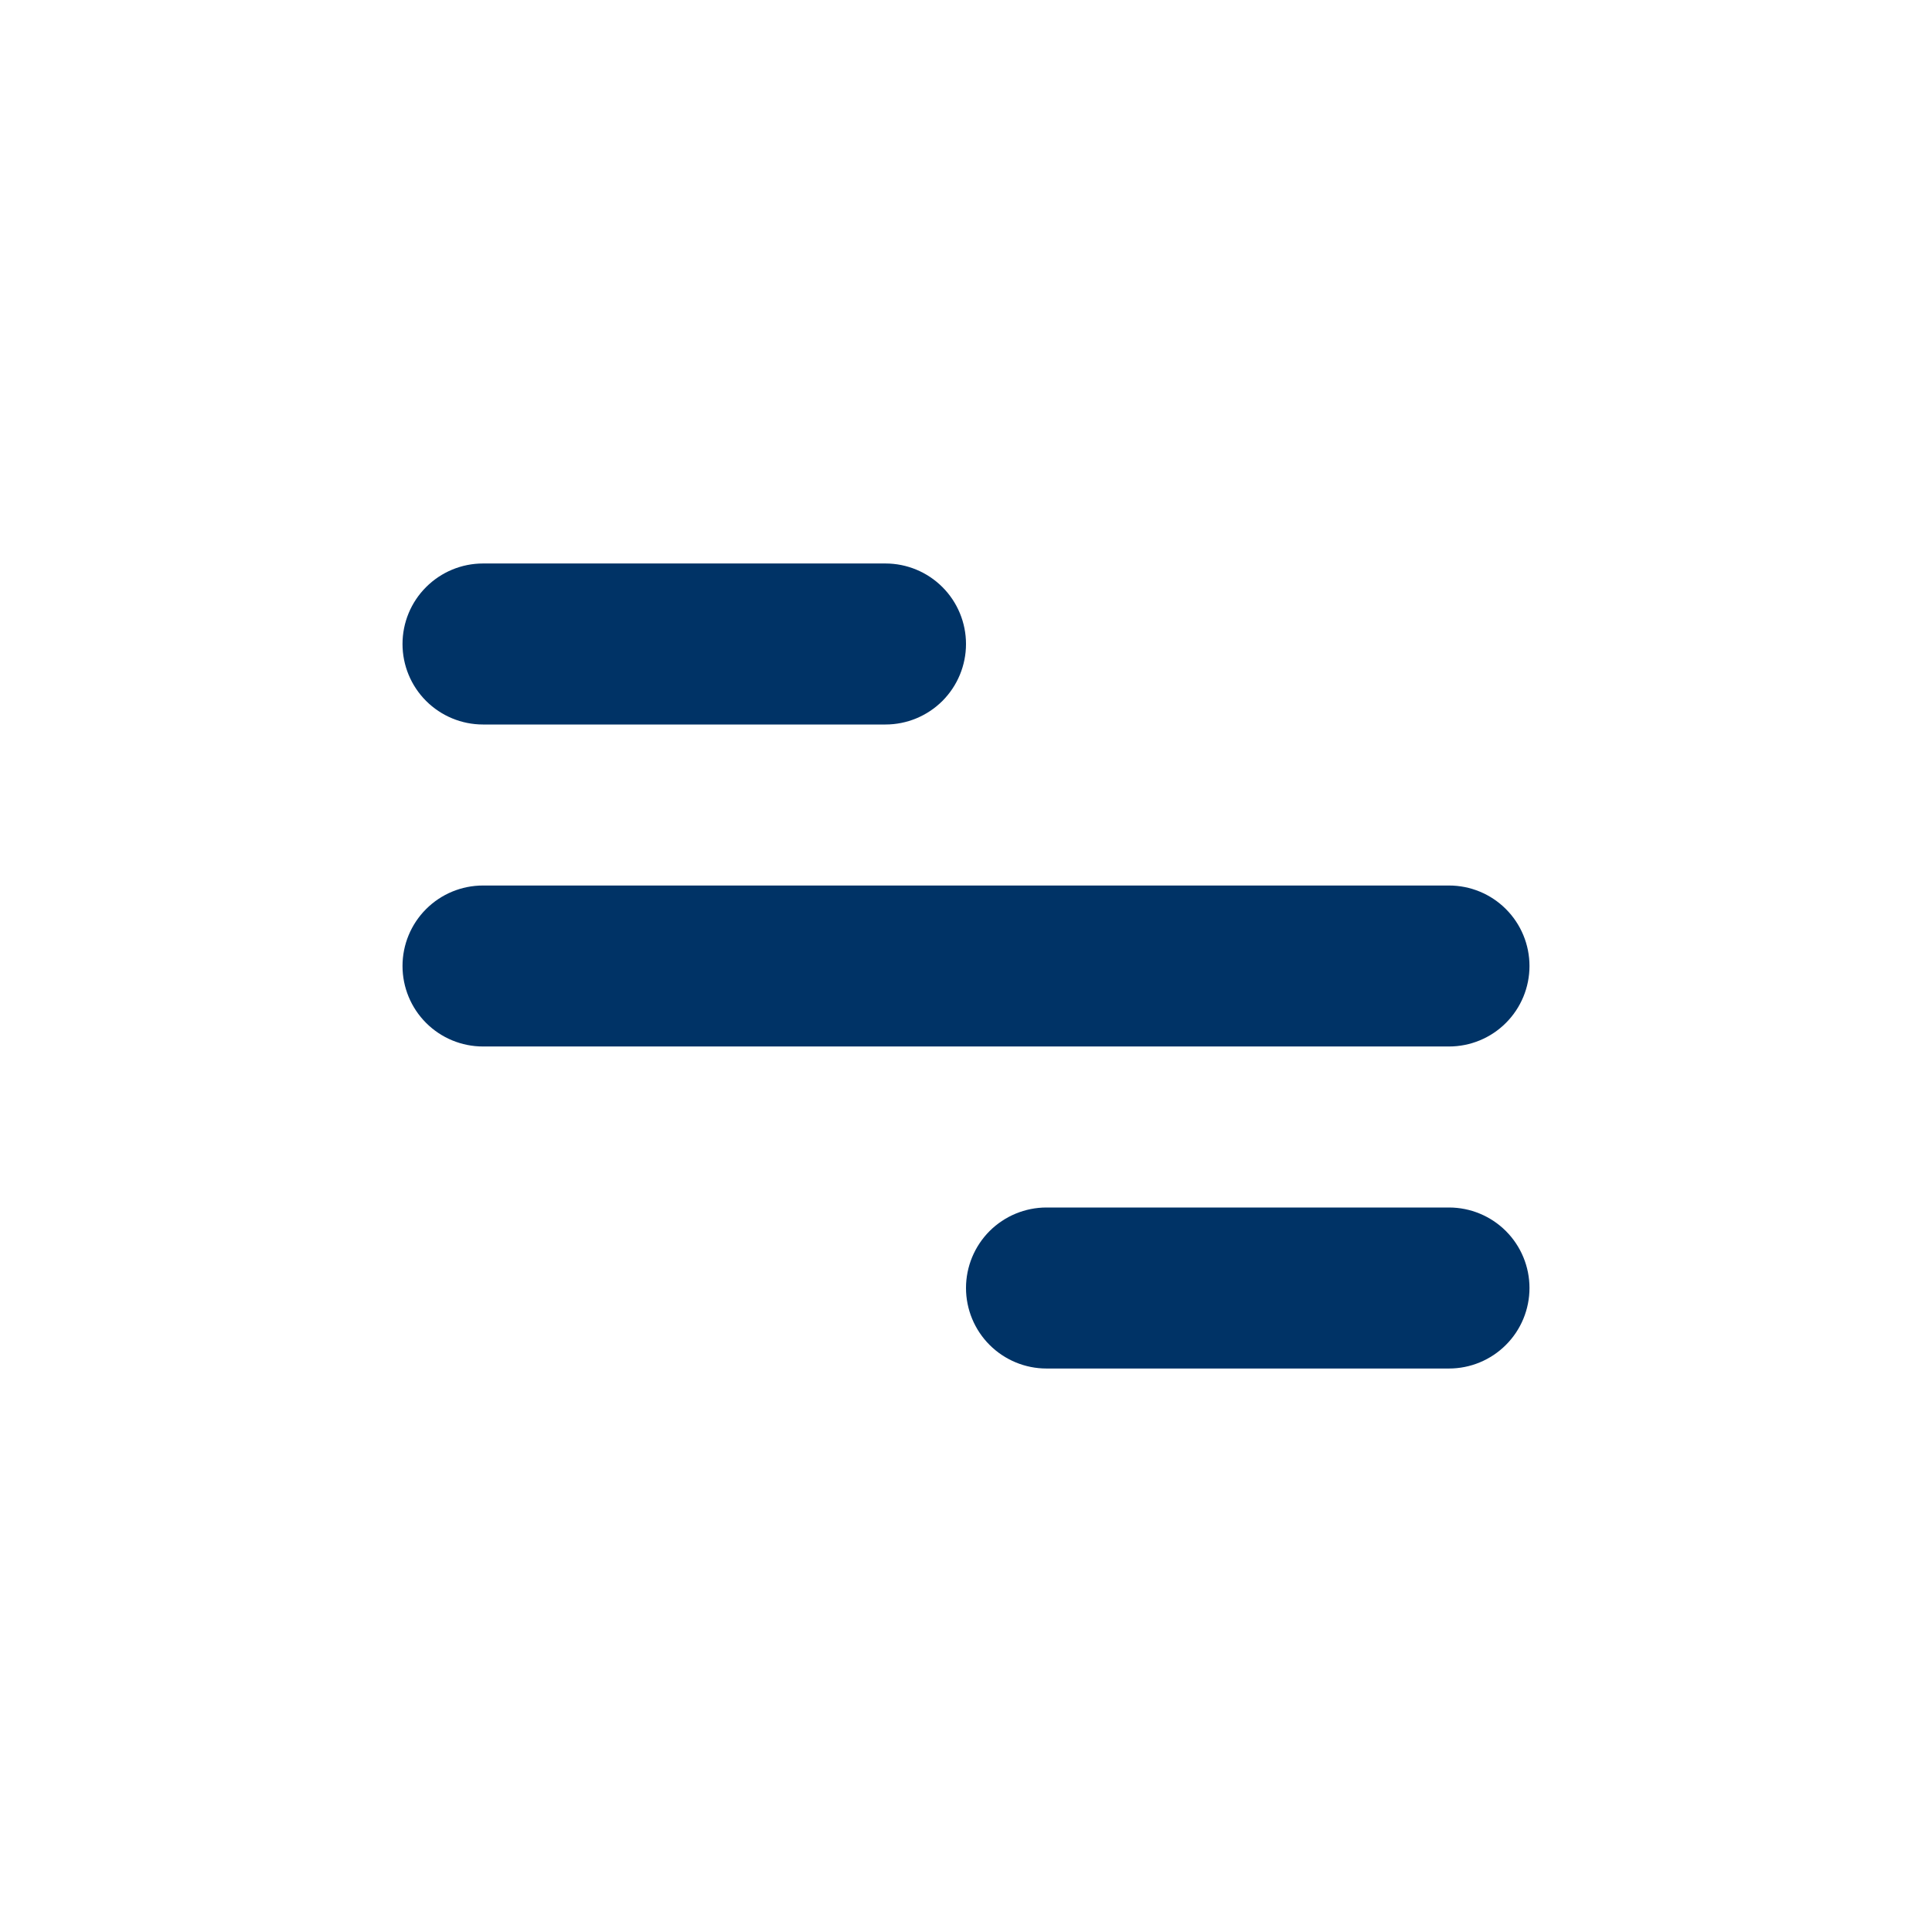 <svg width="50" height="50" viewBox="0 0 50 50" fill="none" xmlns="http://www.w3.org/2000/svg">
<path d="M12.5 14.583H22.917C23.469 14.583 23.999 14.803 24.39 15.194C24.78 15.584 25 16.114 25 16.667C25 17.219 24.78 17.749 24.39 18.14C23.999 18.53 23.469 18.75 22.917 18.75H12.5C11.947 18.75 11.418 18.53 11.027 18.14C10.636 17.749 10.417 17.219 10.417 16.667C10.417 16.114 10.636 15.584 11.027 15.194C11.418 14.803 11.947 14.583 12.5 14.583ZM27.083 31.25H37.5C38.053 31.25 38.583 31.47 38.973 31.86C39.364 32.251 39.583 32.781 39.583 33.333C39.583 33.886 39.364 34.416 38.973 34.806C38.583 35.197 38.053 35.417 37.5 35.417H27.083C26.531 35.417 26.001 35.197 25.61 34.806C25.22 34.416 25 33.886 25 33.333C25 32.781 25.22 32.251 25.61 31.86C26.001 31.47 26.531 31.25 27.083 31.25ZM12.5 22.917H37.5C38.053 22.917 38.583 23.136 38.973 23.527C39.364 23.918 39.583 24.447 39.583 25C39.583 25.552 39.364 26.082 38.973 26.473C38.583 26.864 38.053 27.083 37.5 27.083H12.5C11.947 27.083 11.418 26.864 11.027 26.473C10.636 26.082 10.417 25.552 10.417 25C10.417 24.447 10.636 23.918 11.027 23.527C11.418 23.136 11.947 22.917 12.5 22.917Z" fill="#003366"/>
</svg>
